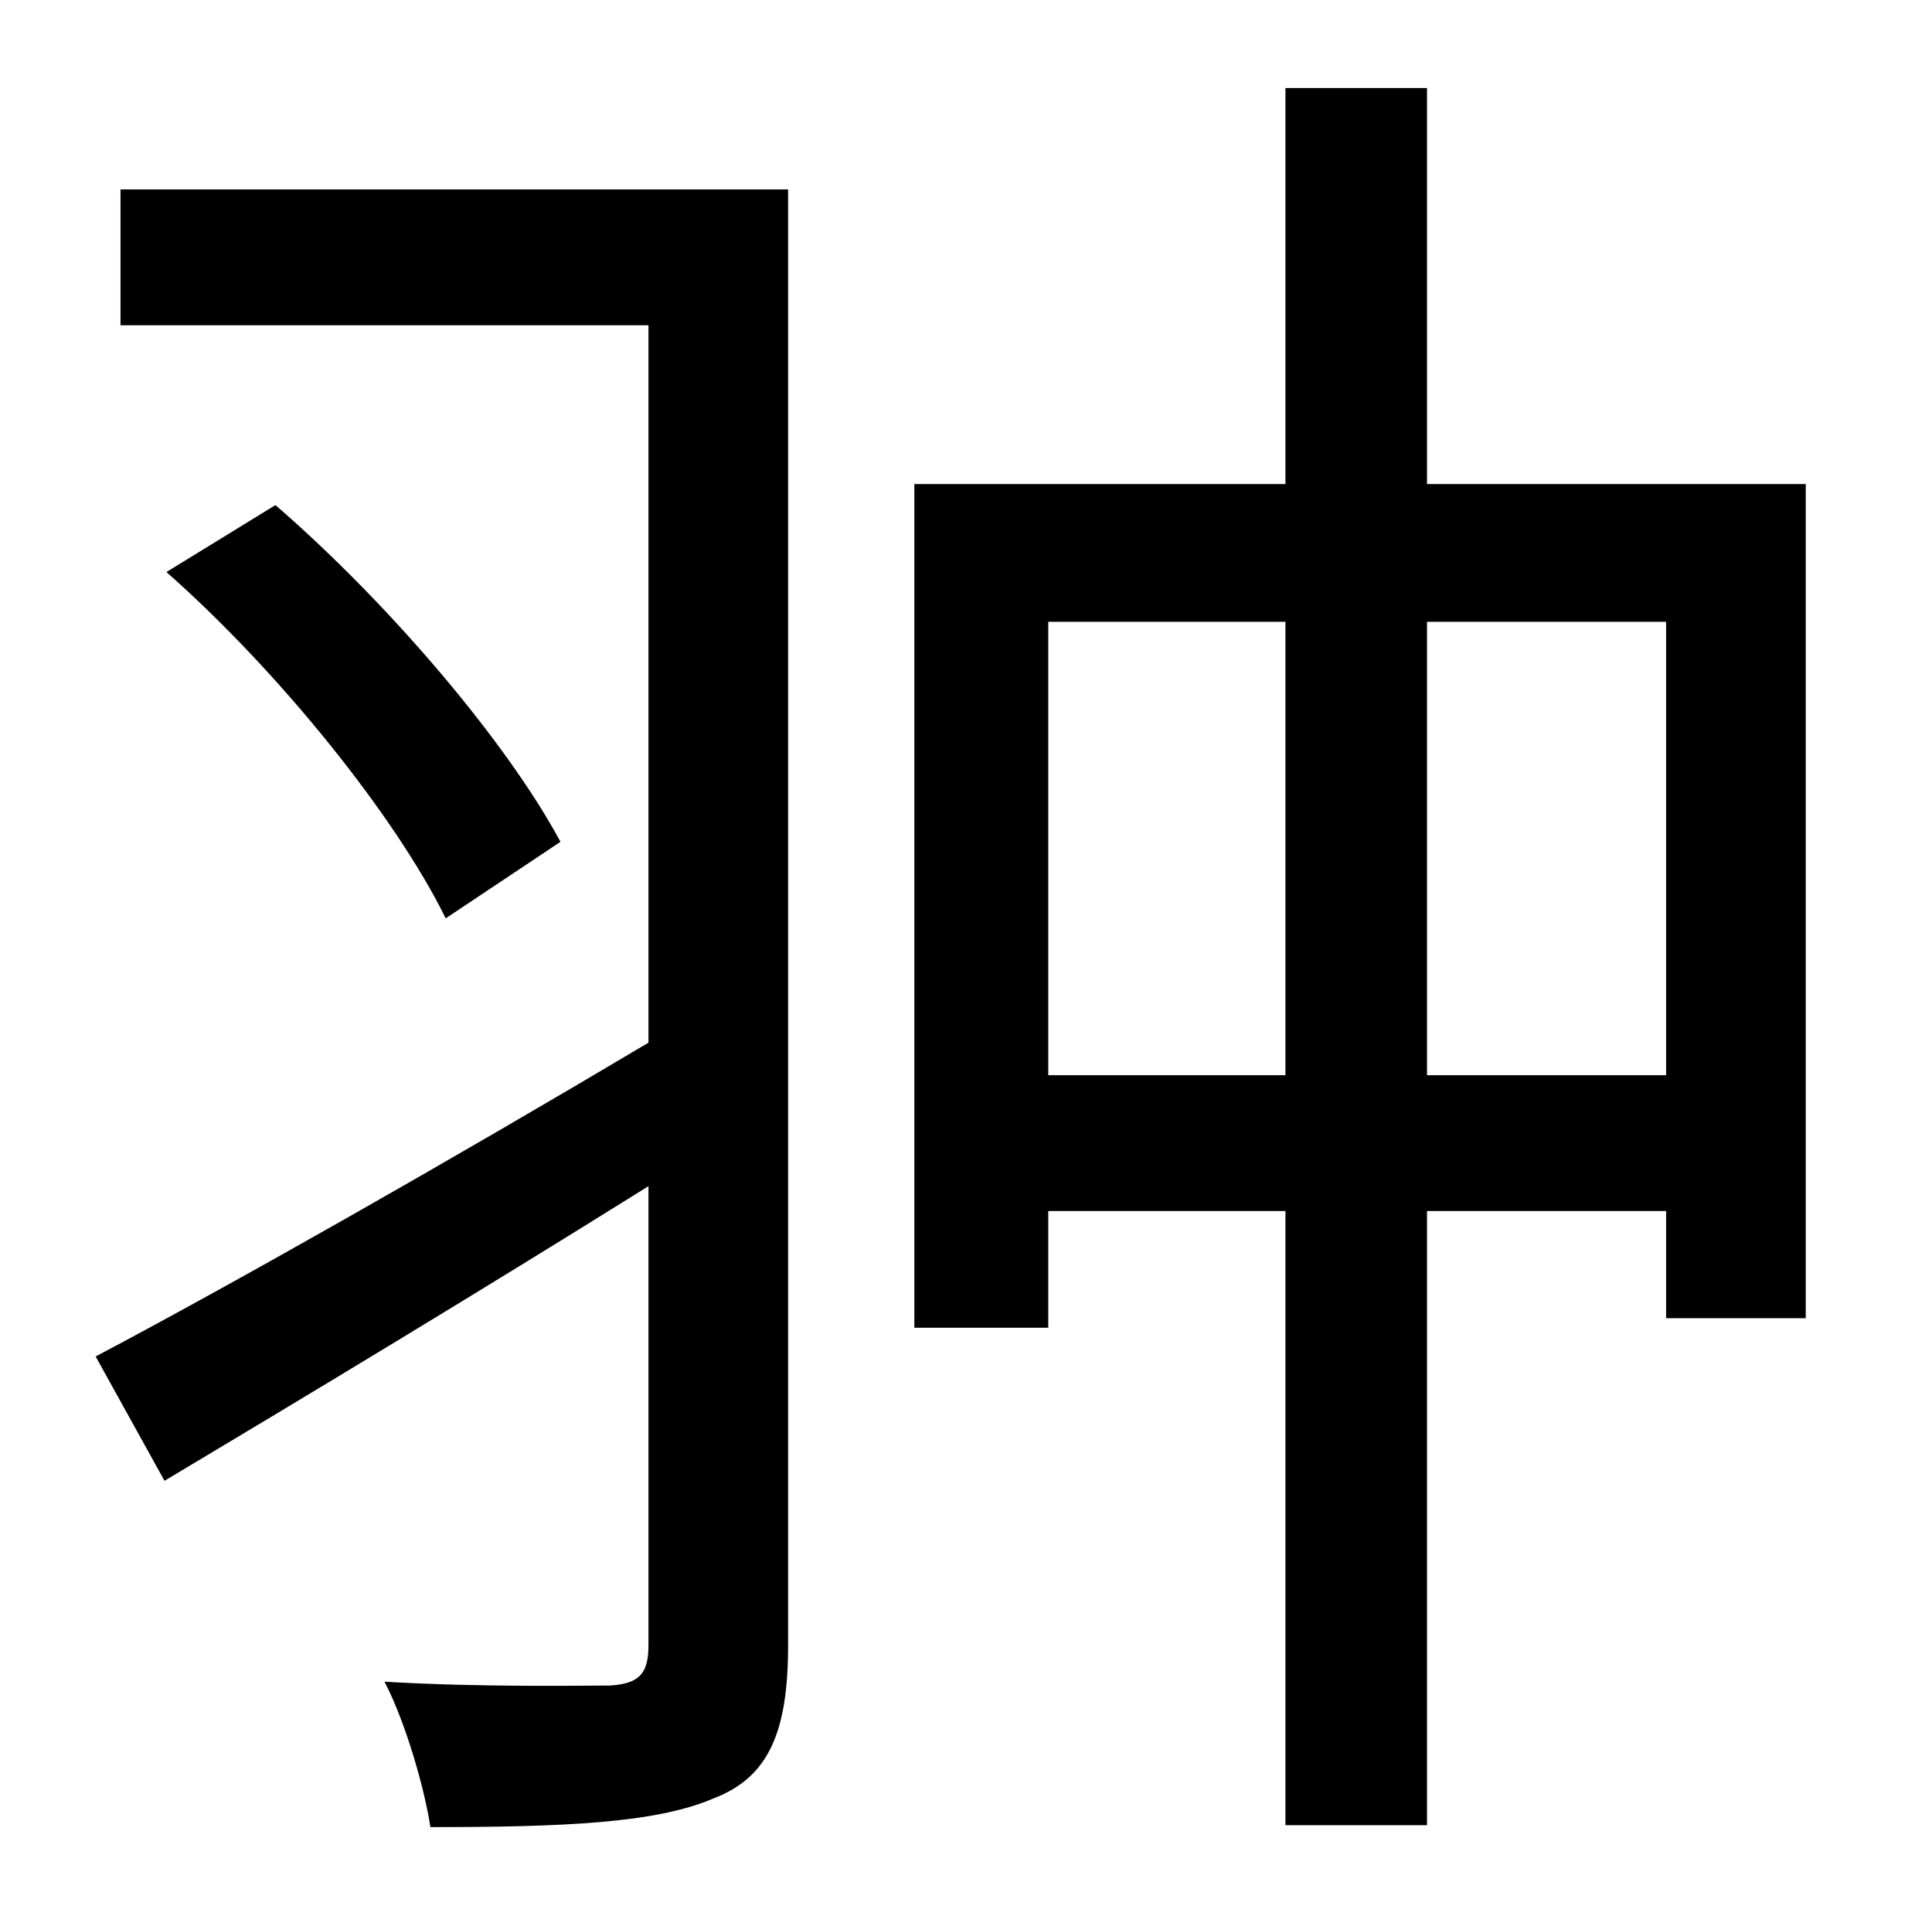 <?xml version="1.0" standalone="no"?>
<!DOCTYPE svg PUBLIC "-//W3C//DTD SVG 1.1//EN" "http://www.w3.org/Graphics/SVG/1.1/DTD/svg11.dtd" >
<svg xmlns="http://www.w3.org/2000/svg" xmlns:xlink="http://www.w3.org/1999/xlink" version="1.1" viewBox="-10 0 1010 1000">
   <path fill="currentColor"
d="M402 99v761c0 45 -10 69 -39 80c-30 13 -79 15 -148 15c-3 -20 -13 -55 -24 -76c51 3 103 2 118 2c15 -1 20 -6 20 -21v-240c-88 55 -181 111 -253 154l-36 -65c72 -38 183 -101 289 -164v-375h-276v-71h349zM283 440l-60 40c-26 -53 -87 -129 -146 -181l57 -35
c60 52 121 124 149 176zM736 562h125v-237h-125v237zM538 562h124v-237h-124v237zM736 253h198v436h-73v-56h-125v321h-74v-321h-124v61h-70v-441h194v-207h74v207z" />
</svg>
